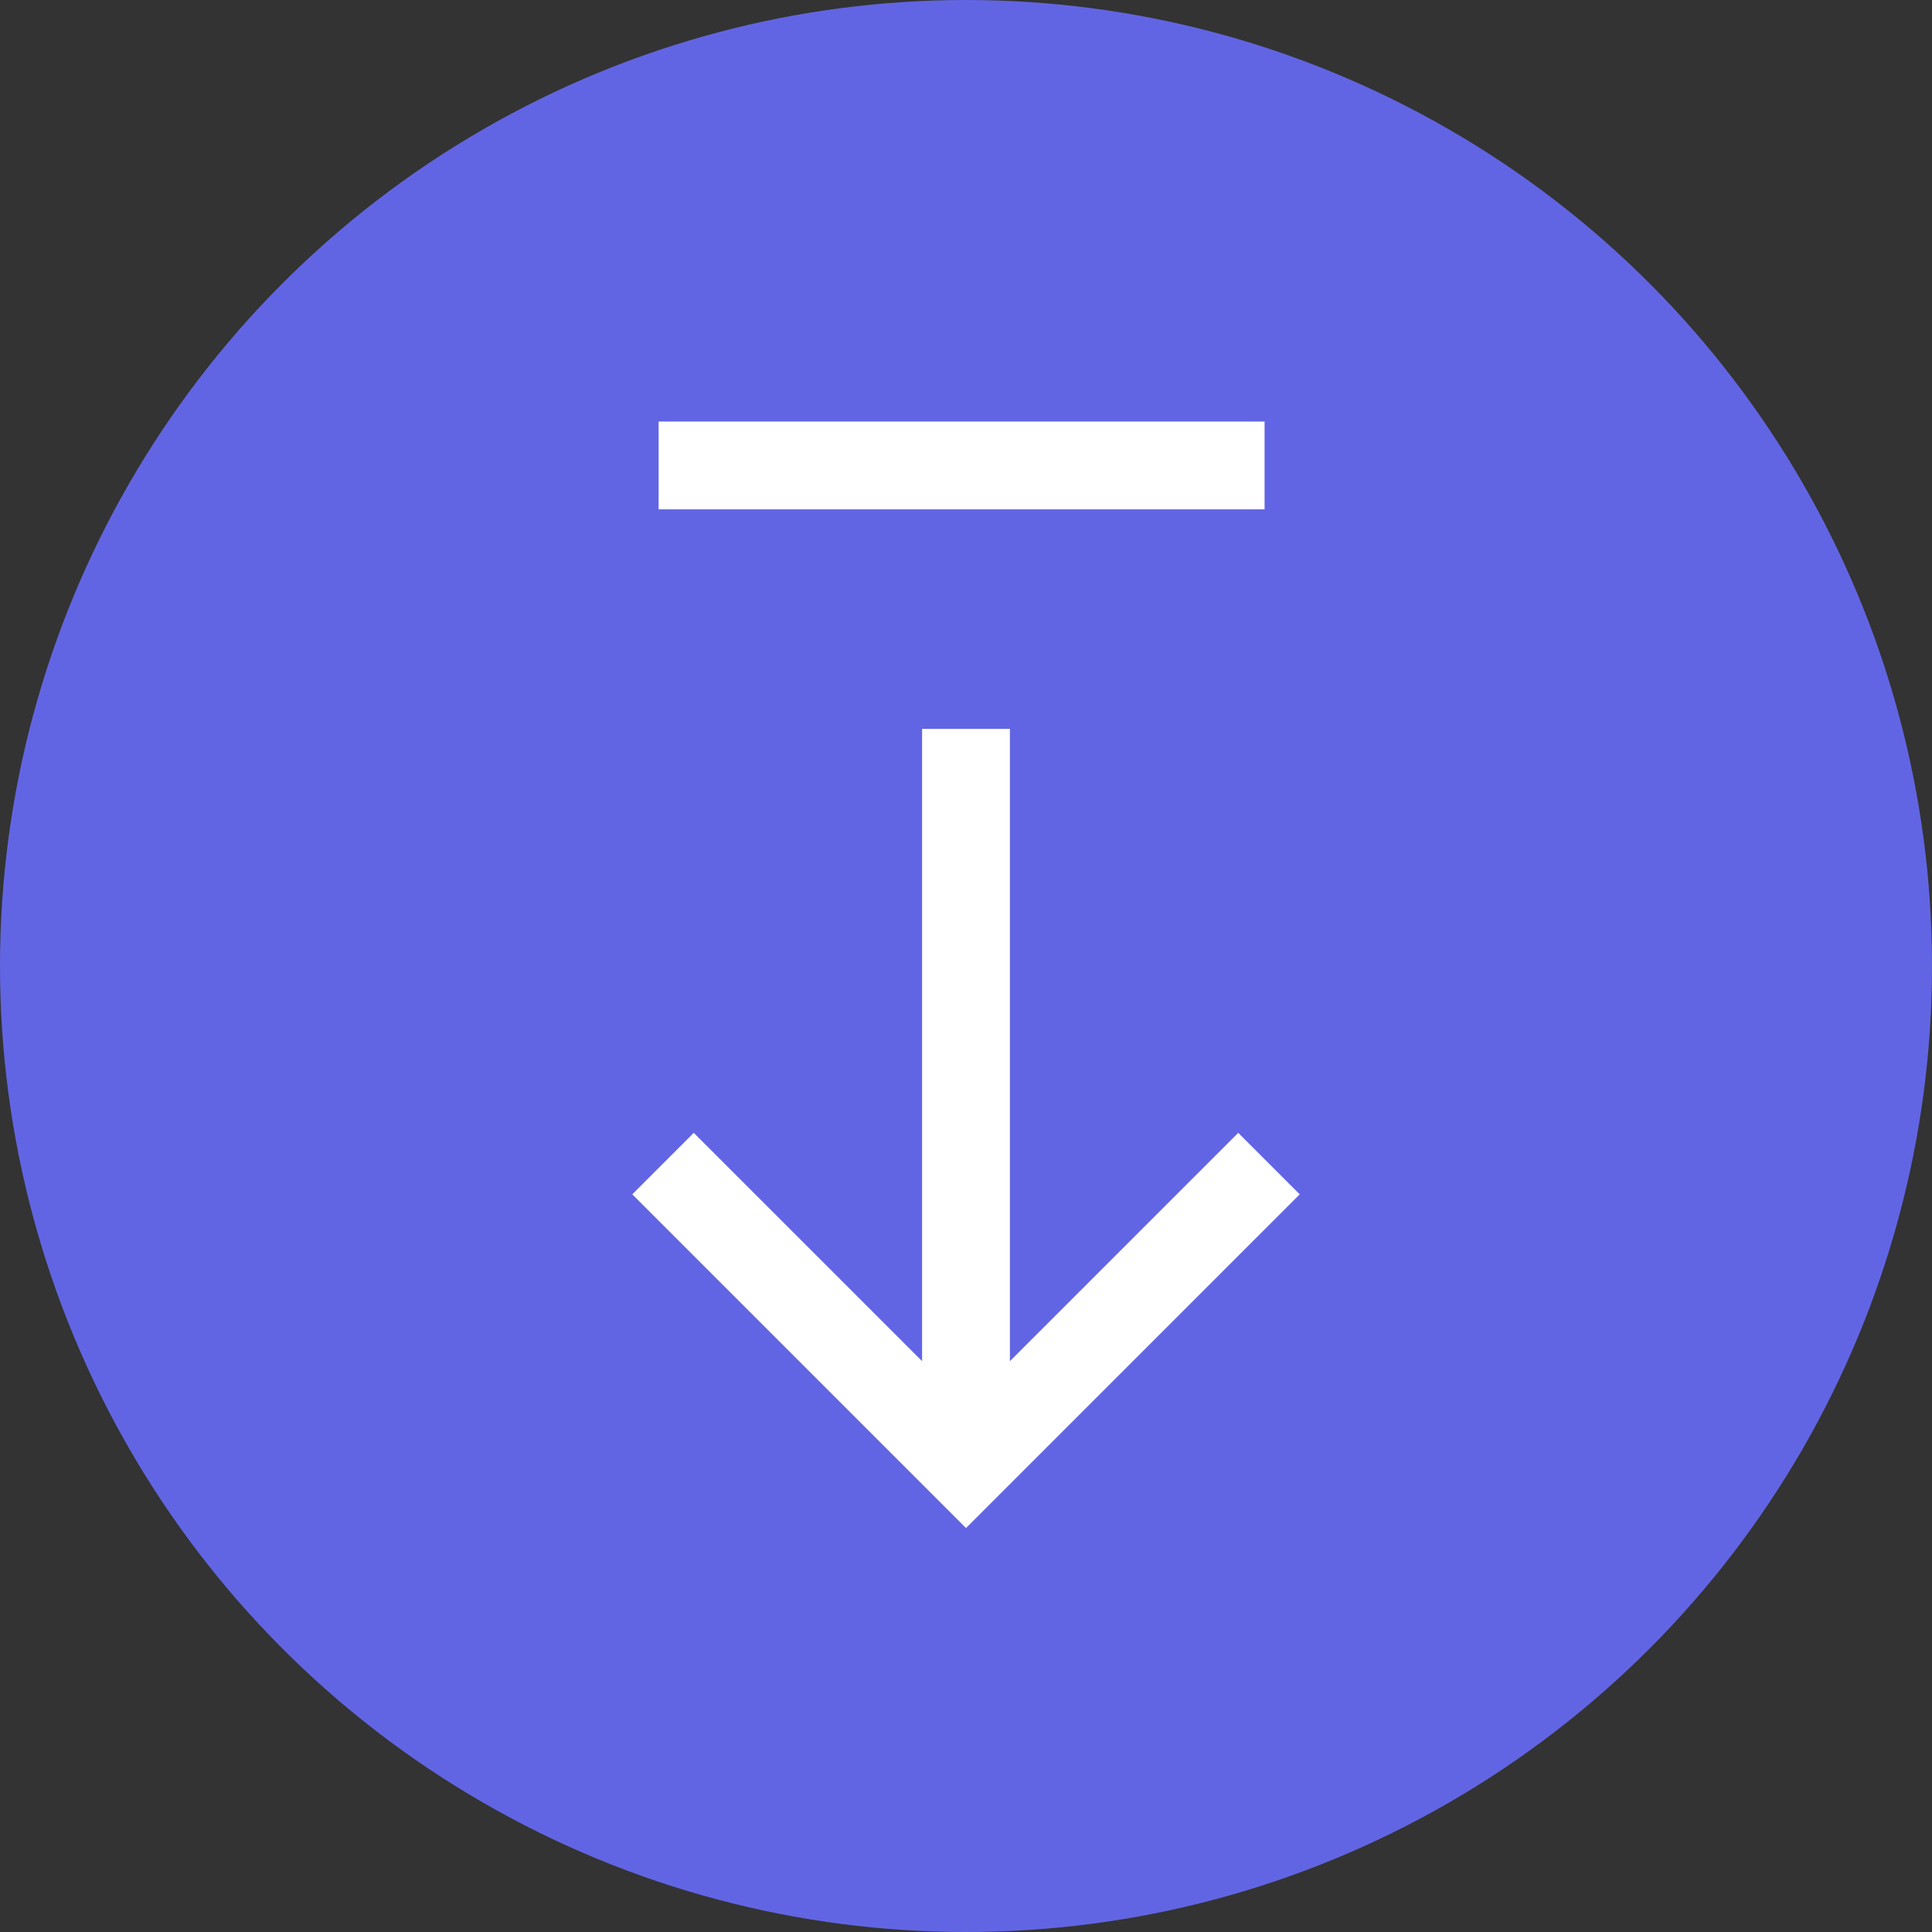 <?xml version="1.0" encoding="utf-8"?>
<!-- Generator: Adobe Illustrator 22.1.0, SVG Export Plug-In . SVG Version: 6.00 Build 0)  -->
<svg version="1.1" id="레이어_1" xmlns="http://www.w3.org/2000/svg" xmlns:xlink="http://www.w3.org/1999/xlink" x="0px"
	 y="0px" viewBox="0 0 22 22" style="enable-background:new 0 0 22 22;" xml:space="preserve">
<rect x="0" y="0" width="22" height="22" fill="#333333" stroke="none"/>
<style type="text/css">
	.st0{fill:#6265E3;}
	.st1{fill:#FFA000;}
	.st2{fill:#2DA804;}
	.st3{fill:#969696;}
	.st4{fill:#00ACDF;}
	.st5{fill:#D965E3;}
	.st6{fill:#FFFFFF;}
	.st7{fill:#49D094;}
</style>
<circle class="st0" cx="11" cy="11" r="11"/>
<g>
	<polygon class="st6" points="11.5,15.5 11.5,8.3 10.5,8.3 10.5,15.5 7.9,12.9 7.2,13.6 11,17.4 14.8,13.6 14.1,12.9 	"/>
	<rect x="7.5" y="4.8" class="st6" width="6.9" height="1"/>
</g>
</svg>
